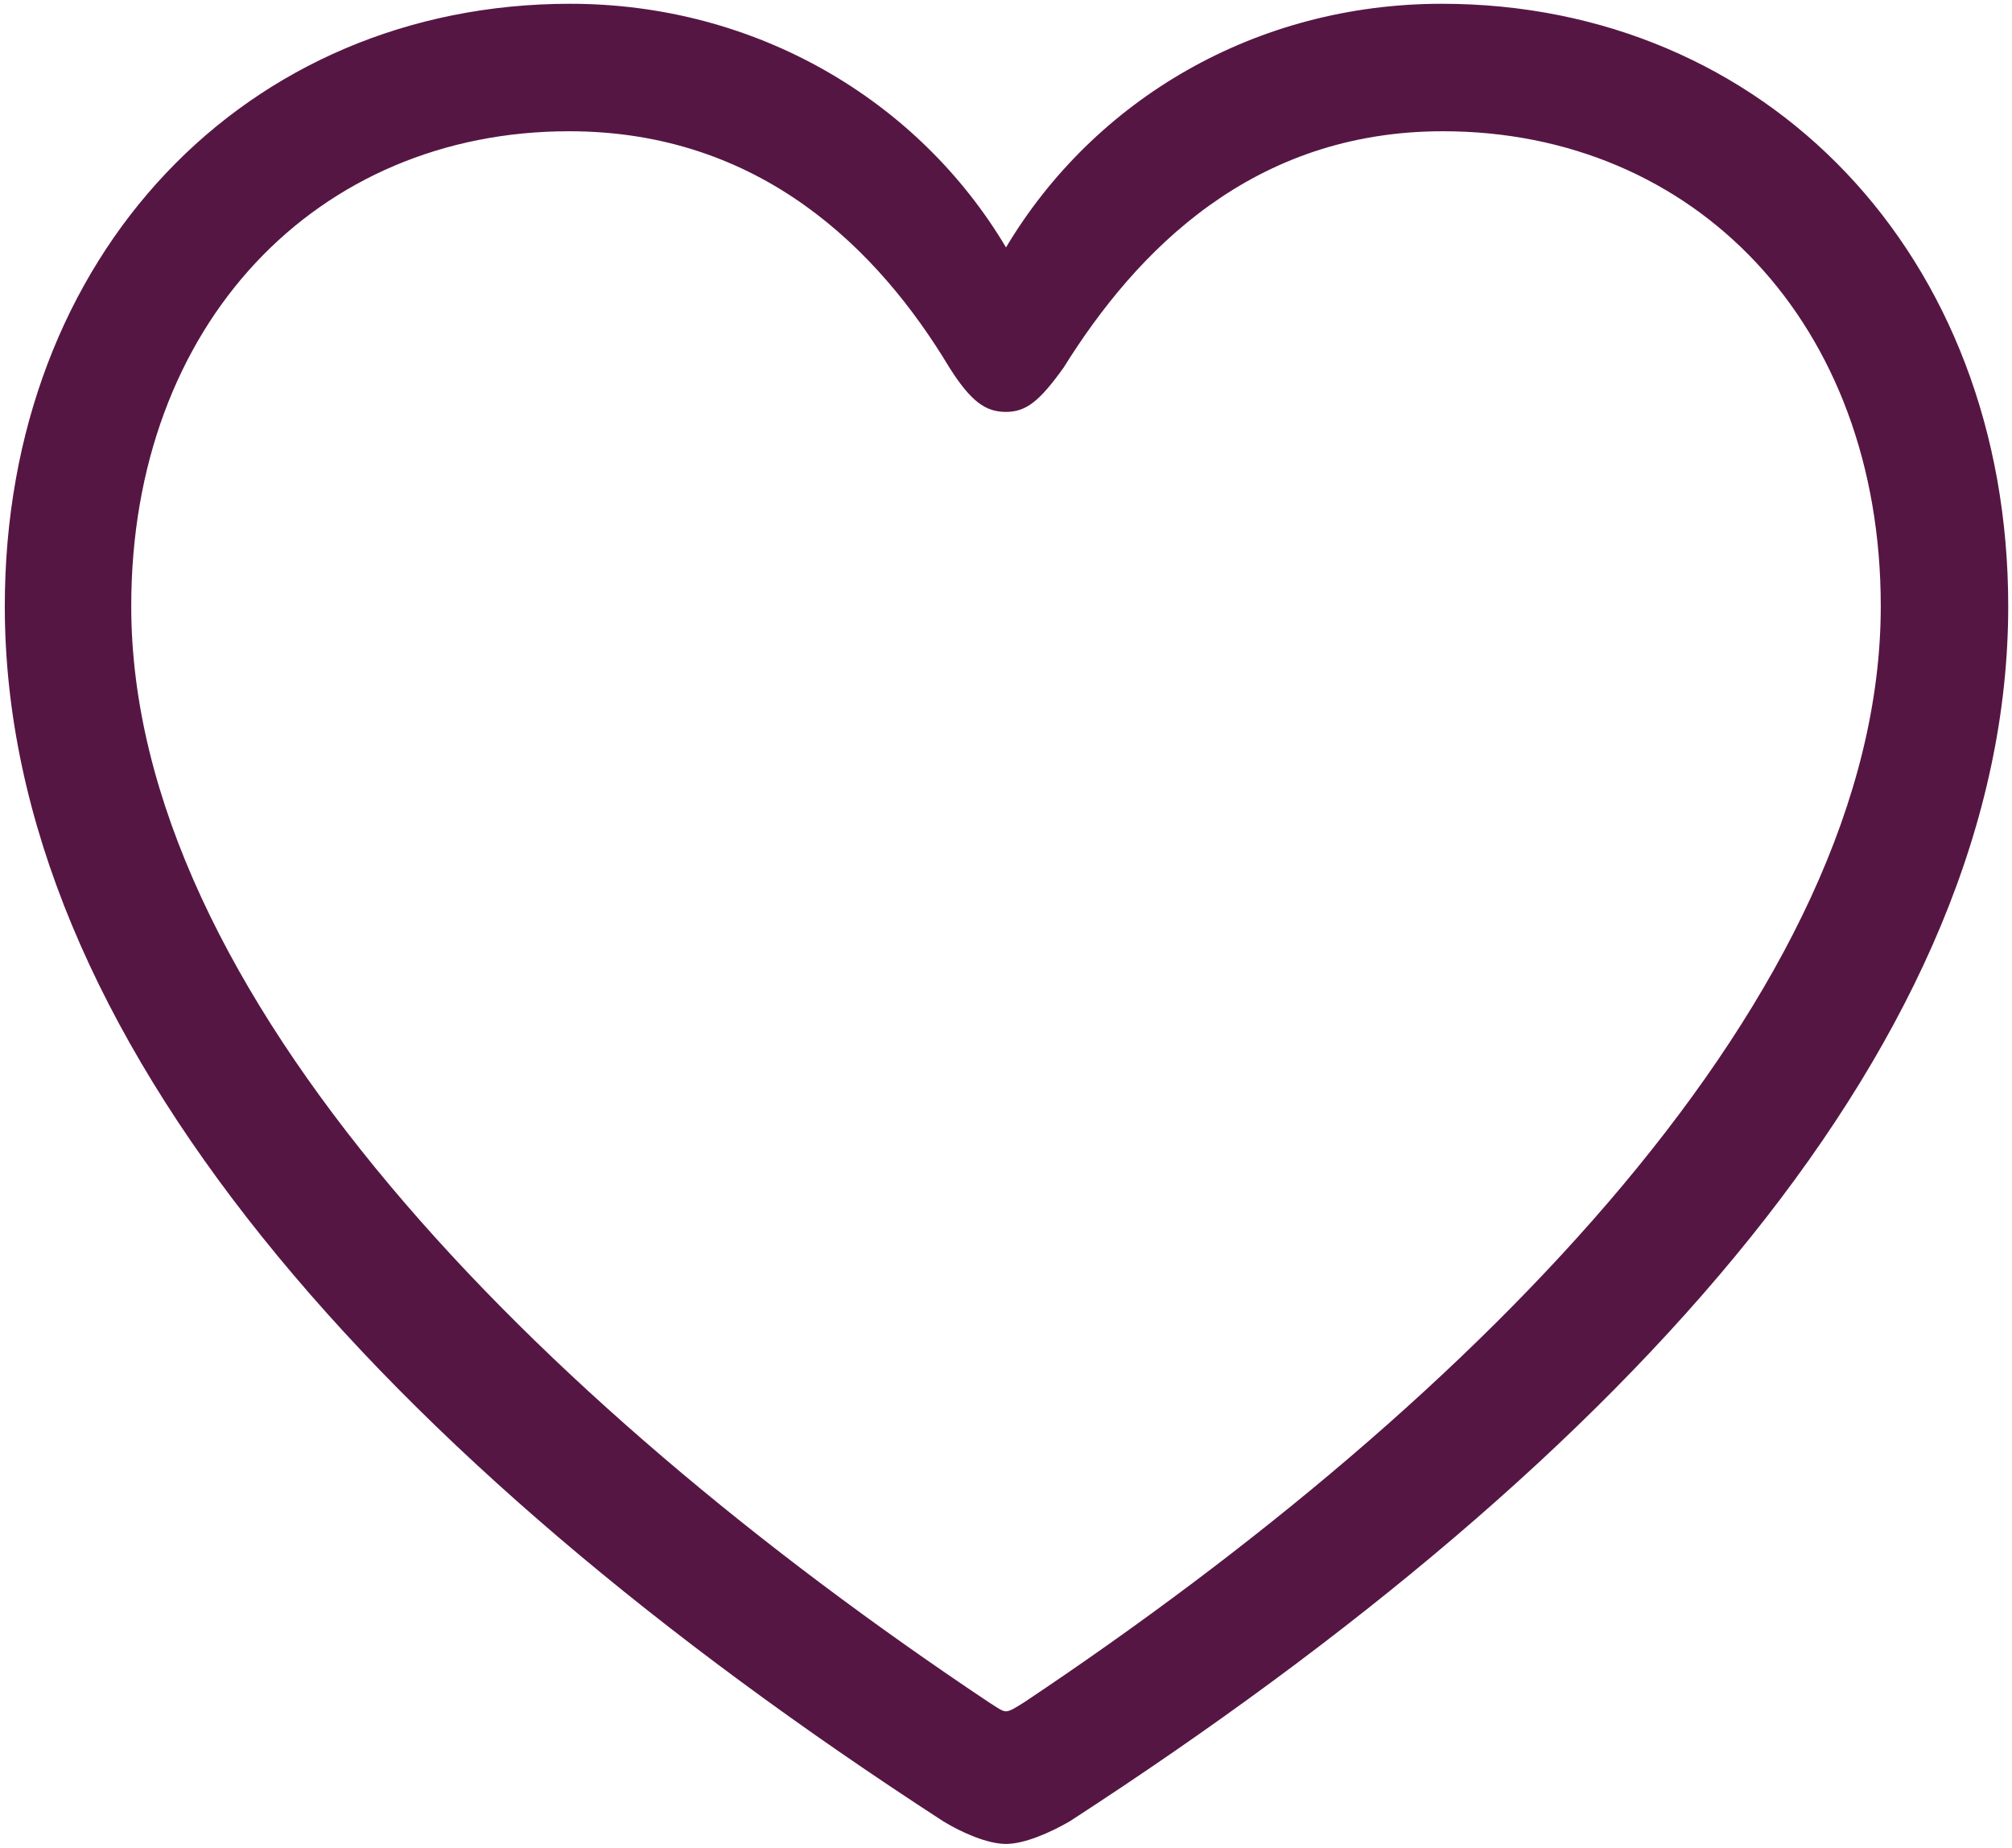 <svg width="367" height="337" viewBox="0 0 367 337" fill="none" xmlns="http://www.w3.org/2000/svg">
<path d="M0.875 110.562C0.875 188.75 69.125 265.438 172.062 332.188C175.438 334.25 180.125 336.312 183.5 336.312C186.875 336.312 191.562 334.25 195.125 332.188C298.062 265.438 366.312 188.75 366.312 110.562C366.312 46.438 322.062 0.688 263 0.688C229.062 0.688 199.625 18.125 183.5 45.125C167.562 18.312 137.938 0.688 104 0.688C44.938 0.688 0.875 46.438 0.875 110.562ZM23.938 110.562C23.938 59 57.875 23.938 103.812 23.938C138.688 23.938 160.25 45.5 173.188 67.062C177.125 73.25 179.75 75.125 183.5 75.125C187.25 75.125 189.688 73.062 194 67.062C207.312 45.688 228.5 23.938 263.188 23.938C309.125 23.938 343.062 59 343.062 110.562C343.062 180.875 269.75 255.125 186.875 310.438C185.375 311.375 184.25 312.125 183.5 312.125C182.75 312.125 181.812 311.375 180.312 310.438C97.438 255.125 23.938 180.875 23.938 110.562Z" fill="#561643"/>
</svg>
